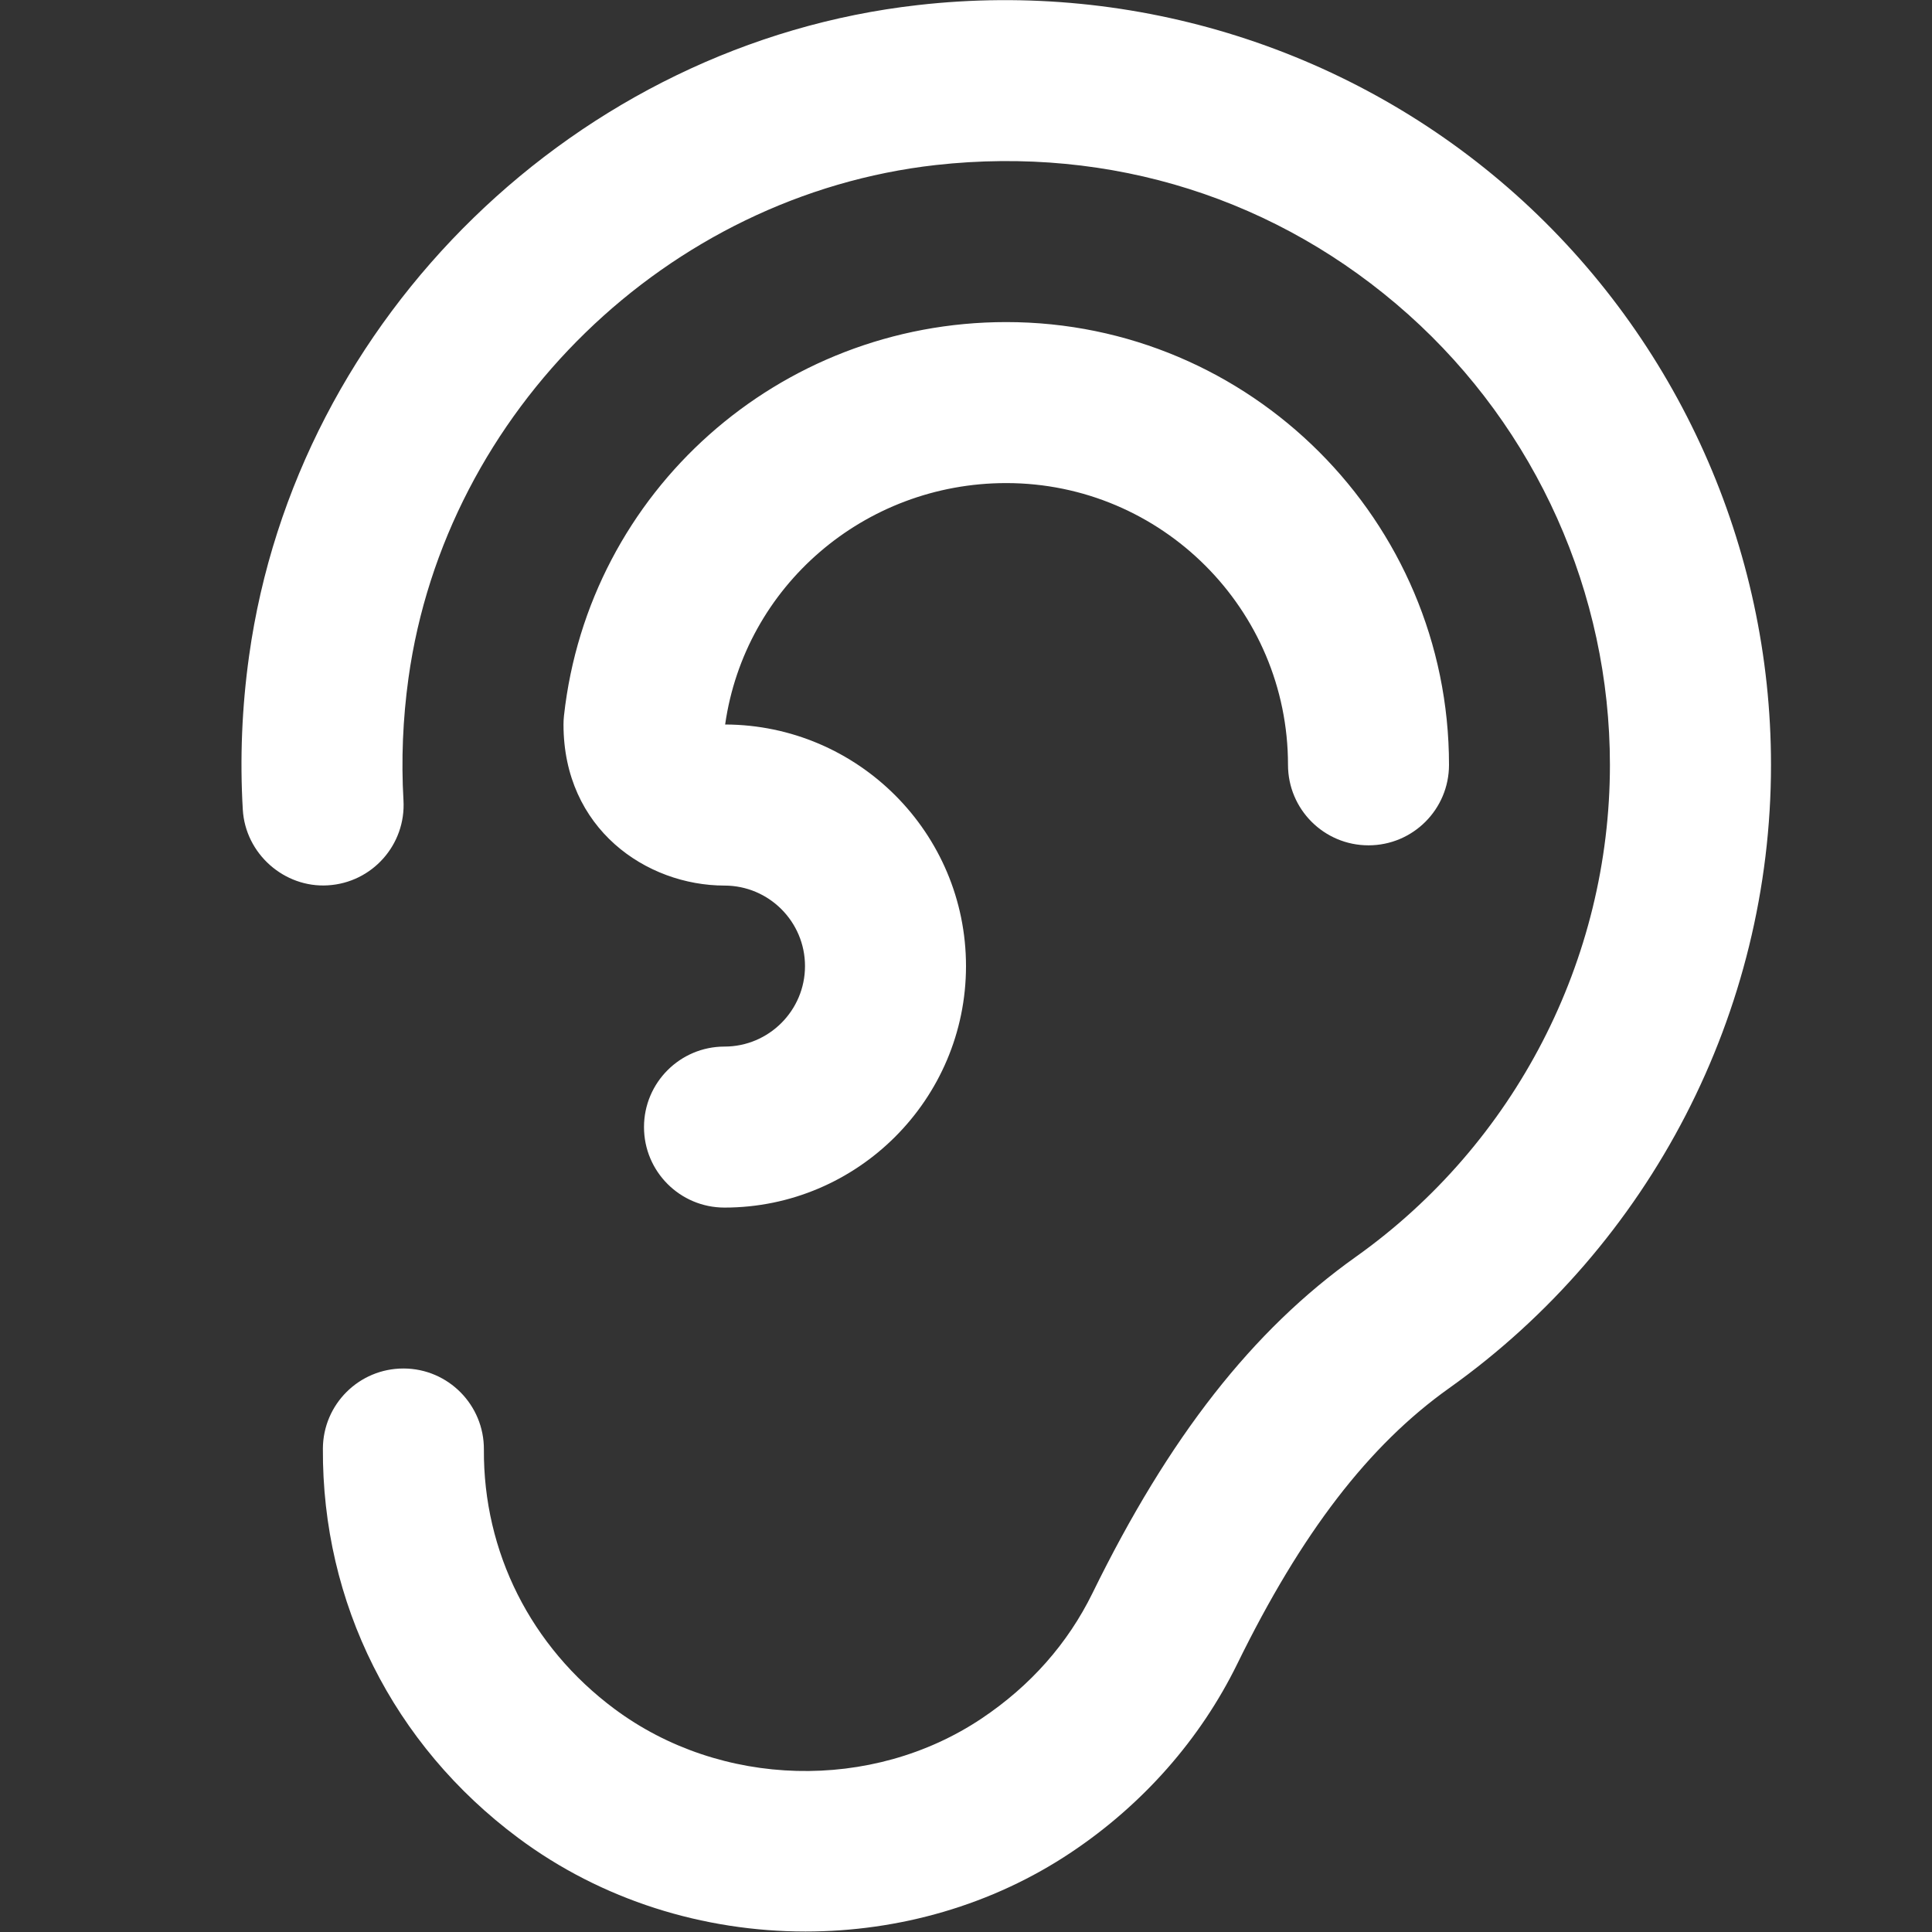 <?xml version="1.0" encoding="UTF-8"?>
<svg xmlns="http://www.w3.org/2000/svg" id="Layer_1" data-name="Layer 1" viewBox="0 0 24 24" width="512" height="512">
	<rect x="0" y="0" width="24" height="24" fill="#333333" stroke="none"/>
	<path d="m22,9.501c0,3.067-1.495,5.961-3.998,7.743-.999.71-1.835,1.798-2.632,3.425-.458.935-1.171,1.745-2.061,2.34-.984.659-2.144.985-3.303.985-1.266,0-2.531-.389-3.569-1.163-1.553-1.157-2.437-2.92-2.426-4.837.003-.55.45-.994,1-.994h.006c.552.003.997.454.994,1.006-.008,1.274.583,2.449,1.621,3.222,1.32.983,3.198,1.033,4.563.119.606-.406,1.069-.93,1.377-1.558.949-1.938,1.988-3.264,3.269-4.175,1.978-1.406,3.158-3.691,3.158-6.113,0-2.132-.913-4.171-2.504-5.594-1.614-1.441-3.693-2.099-5.87-1.857-3.335.375-6.09,3.056-6.551,6.375-.07.505-.091,1.016-.062,1.517.032.551-.389,1.024-.94,1.056-.539.033-1.024-.39-1.056-.941-.037-.631-.011-1.273.078-1.908C3.68,3.94,7.174.539,11.403.063c2.708-.308,5.412.554,7.426,2.353,2.015,1.801,3.171,4.384,3.171,7.085Zm-9.5-3.5c1.93,0,3.5,1.57,3.5,3.5,0,.552.447,1,1,1s1-.448,1-1c0-3.033-2.468-5.5-5.5-5.5-2.823,0-5.186,2.102-5.494,4.889-.004.036-.006.073-.006.11,0,1.298,1.03,2,2,2.001.552,0,1,.449,1,1s-.448,1-1,1-1,.448-1,1,.447,1,1,1c1.654,0,3-1.346,3-3s-1.342-2.996-2.992-3.001c.245-1.717,1.728-2.999,3.492-2.999Z" fill="#ffffff" />
</svg>
